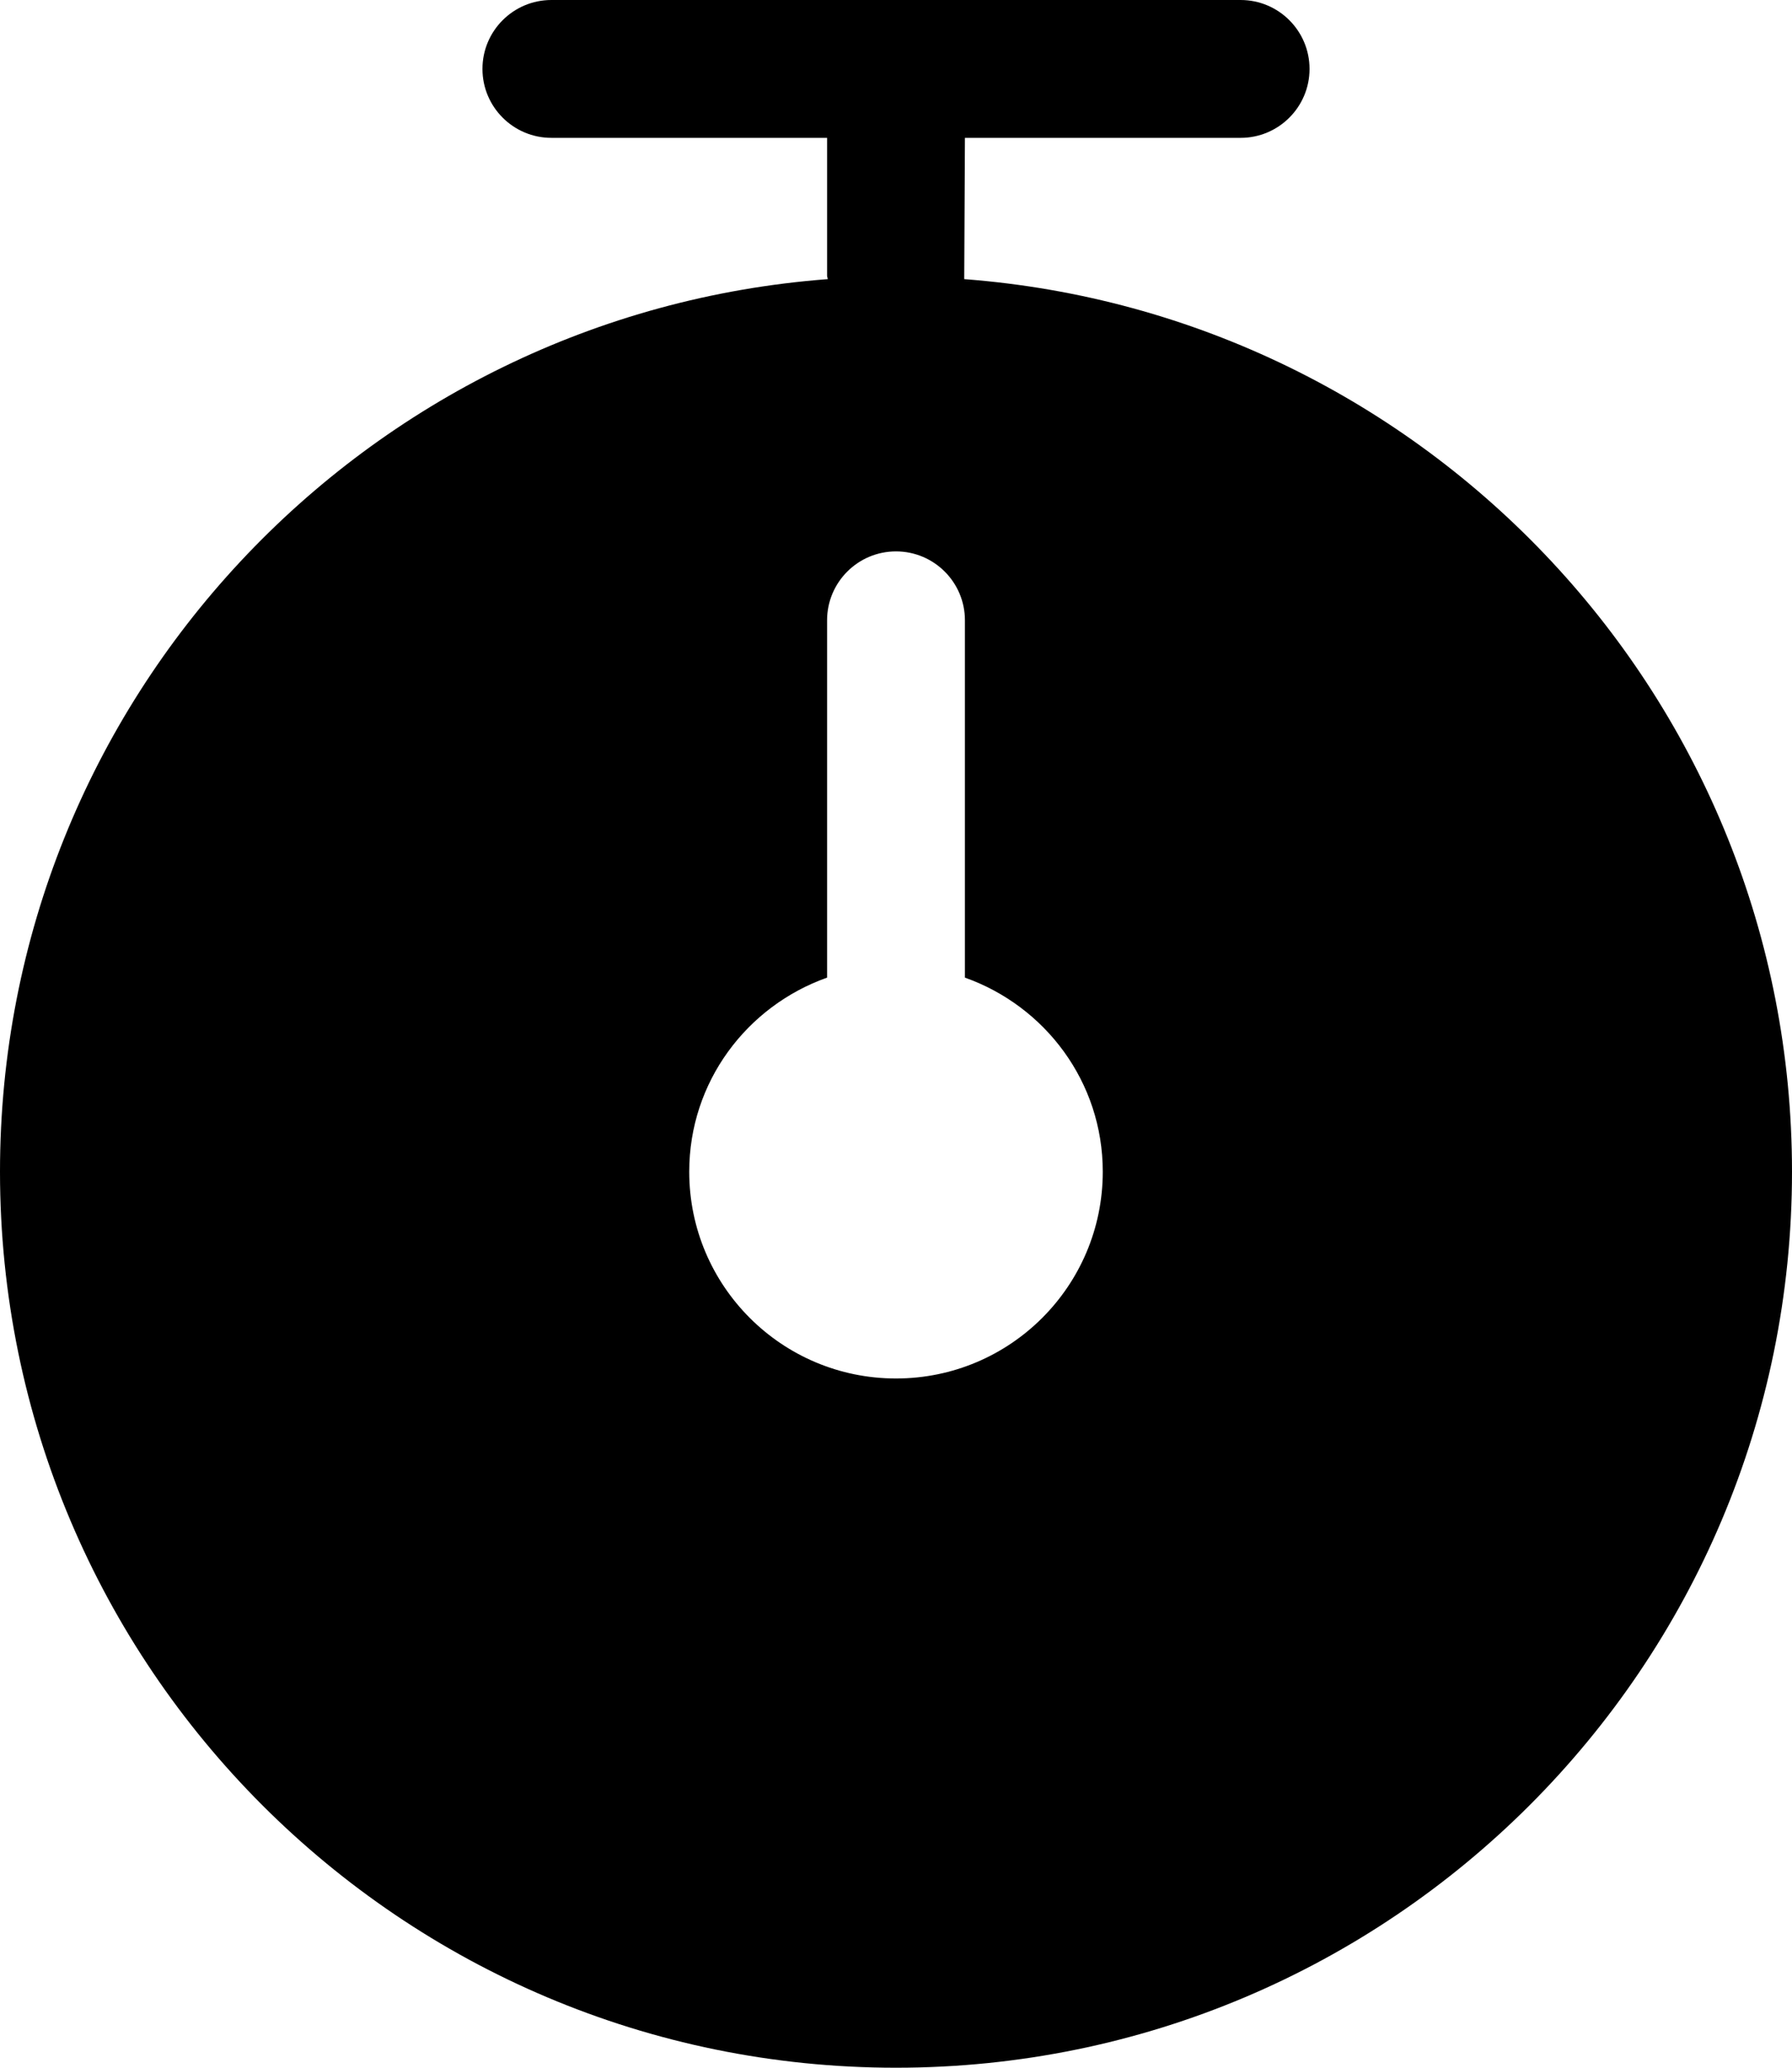 <?xml version="1.0" encoding="iso-8859-1"?>
<!-- Generator: Adobe Illustrator 18.0.0, SVG Export Plug-In . SVG Version: 6.00 Build 0)  -->
<!DOCTYPE svg PUBLIC "-//W3C//DTD SVG 1.1//EN" "http://www.w3.org/Graphics/SVG/1.1/DTD/svg11.dtd">
<svg version="1.1" id="Capa_1" xmlns="http://www.w3.org/2000/svg" xmlns:xlink="http://www.w3.org/1999/xlink" x="0px" y="0px"
	 viewBox="0 0 26 30" style="enable-background:new 0 0 26 30;" xml:space="preserve">
<g id="_x39__16_">
	<g>
		<path style="fill-rule:evenodd;clip-rule:evenodd;" d="M13.99,4.05C13.991,4.033,14,2,14,2h4c0.552,0,1-0.448,1-1s-0.448-1-1-1H8
			C7.448,0,7,0.448,7,1s0.448,1,1,1h4v2c0,0.018,0.009,0.033,0.01,0.05C5.294,4.558,0,10.155,0,17c0,7.18,5.82,13,13,13
			c7.18,0,13-5.82,13-13C26,10.155,20.706,4.558,13.99,4.05z M13,20c-1.657,0-3-1.343-3-3c0-1.304,0.837-2.403,2-2.816V9
			c0-0.552,0.448-1,1-1c0.552,0,1,0.448,1,1v5.184c1.163,0.413,2,1.512,2,2.816C16,18.657,14.657,20,13,20z"/>
	</g>
</g>
<g>
</g>
<g>
</g>
<g>
</g>
<g>
</g>
<g>
</g>
<g>
</g>
<g>
</g>
<g>
</g>
<g>
</g>
<g>
</g>
<g>
</g>
<g>
</g>
<g>
</g>
<g>
</g>
<g>
</g>
</svg>
